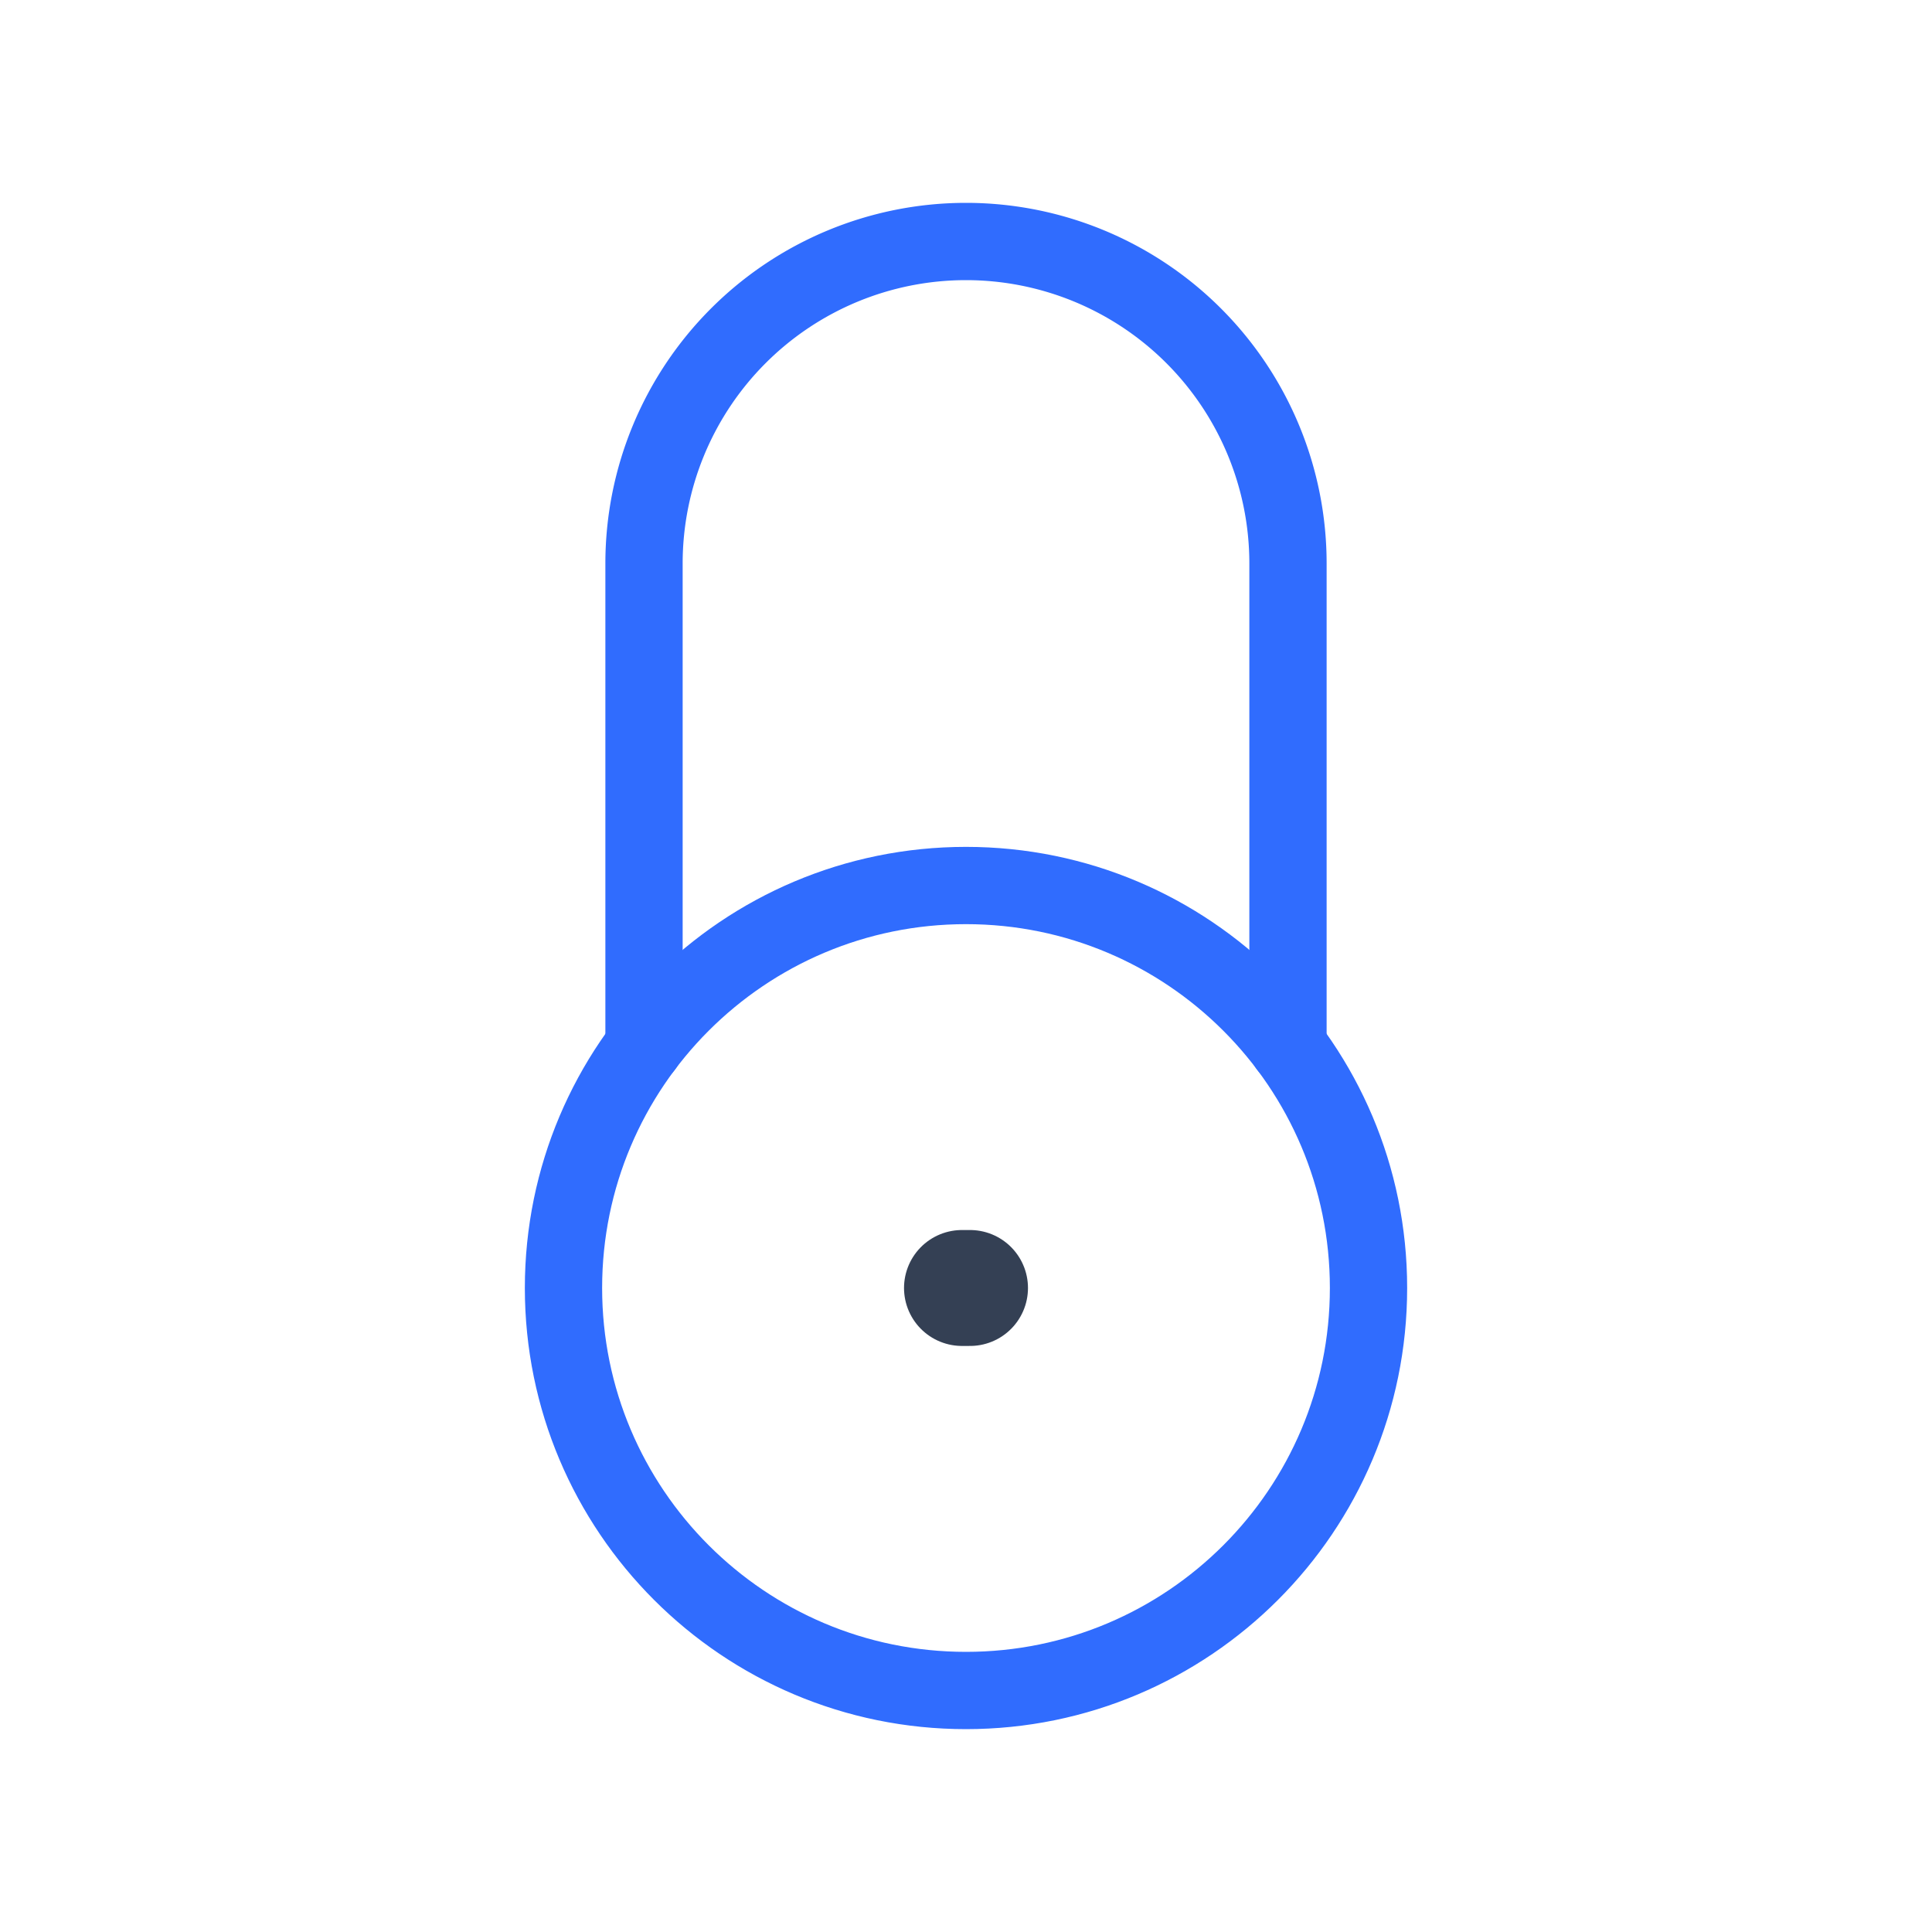 <svg xmlns="http://www.w3.org/2000/svg" width="1em" height="1em" viewBox="0 0 50 50"><g fill="none" stroke-linecap="round" stroke-linejoin="round"><path stroke="#344054" stroke-width="3" d="M25.104 33.333h-.208"/><path stroke="#306CFE" stroke-width="2" d="M25 43.75c5.753 0 10.417-4.664 10.417-10.417S30.753 22.917 25 22.917S14.583 27.58 14.583 33.333S19.247 43.75 25 43.75"/><path stroke="#306CFE" stroke-width="2" d="M16.667 27.083v-12.5a8.333 8.333 0 1 1 16.666 0v12.5"/></g></svg>